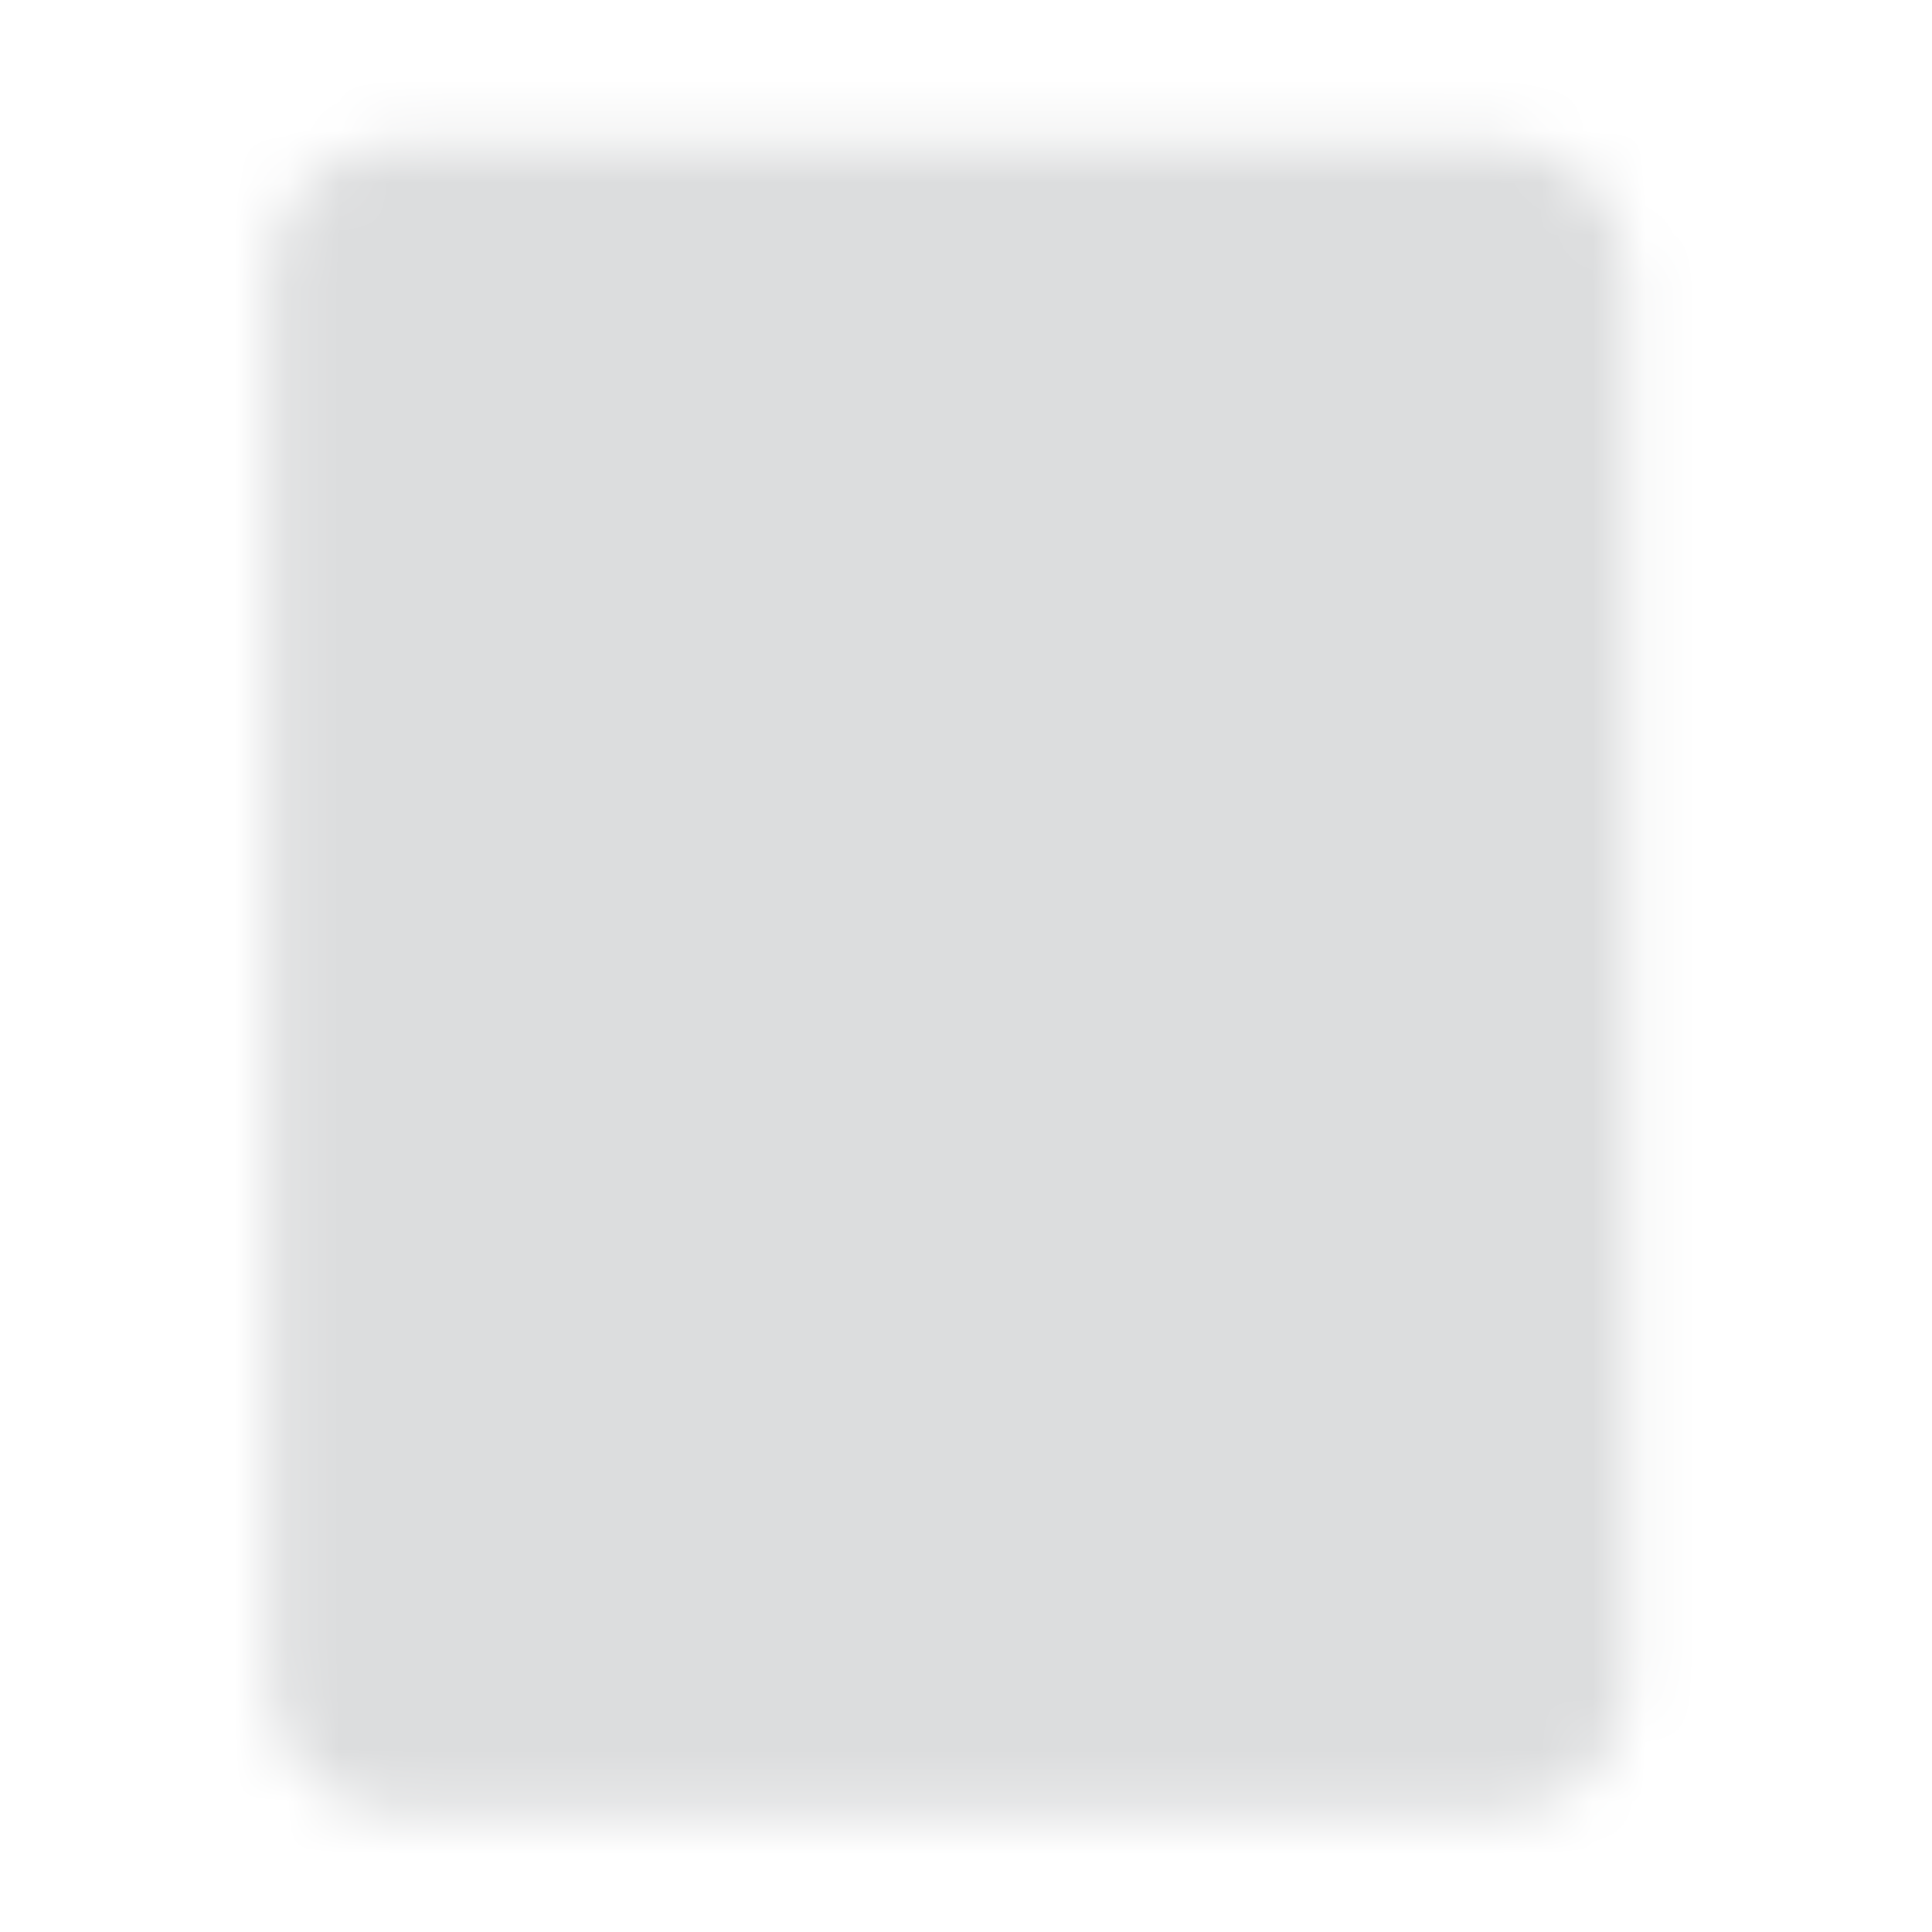 <svg width="37" height="37" viewBox="0 0 37 37" fill="none" xmlns="http://www.w3.org/2000/svg">
<mask id="mask0_131_666" style="mask-type:luminance" maskUnits="userSpaceOnUse" x="5" y="2" width="27" height="33">
<path d="M28.667 3.738H7.667C7.269 3.738 6.887 3.896 6.606 4.178C6.325 4.459 6.167 4.84 6.167 5.238V32.238C6.167 32.636 6.325 33.018 6.606 33.299C6.887 33.58 7.269 33.738 7.667 33.738H28.667C29.064 33.738 29.446 33.58 29.727 33.299C30.009 33.018 30.167 32.636 30.167 32.238V5.238C30.167 4.84 30.009 4.459 29.727 4.178C29.446 3.896 29.064 3.738 28.667 3.738Z" fill="white" stroke="white" stroke-width="2" stroke-linecap="round" stroke-linejoin="round"/>
<path d="M12.917 23.238H23.417M12.917 27.738H18.167M22.667 10.488L16.667 16.488L13.667 13.488" stroke="black" stroke-width="2" stroke-linecap="round" stroke-linejoin="round"/>
</mask>
<g mask="url(#mask0_131_666)">
<path d="M0.167 0.738H36.167V36.738H0.167V0.738Z" fill="#DCDDDE"/>
</g>
</svg>
